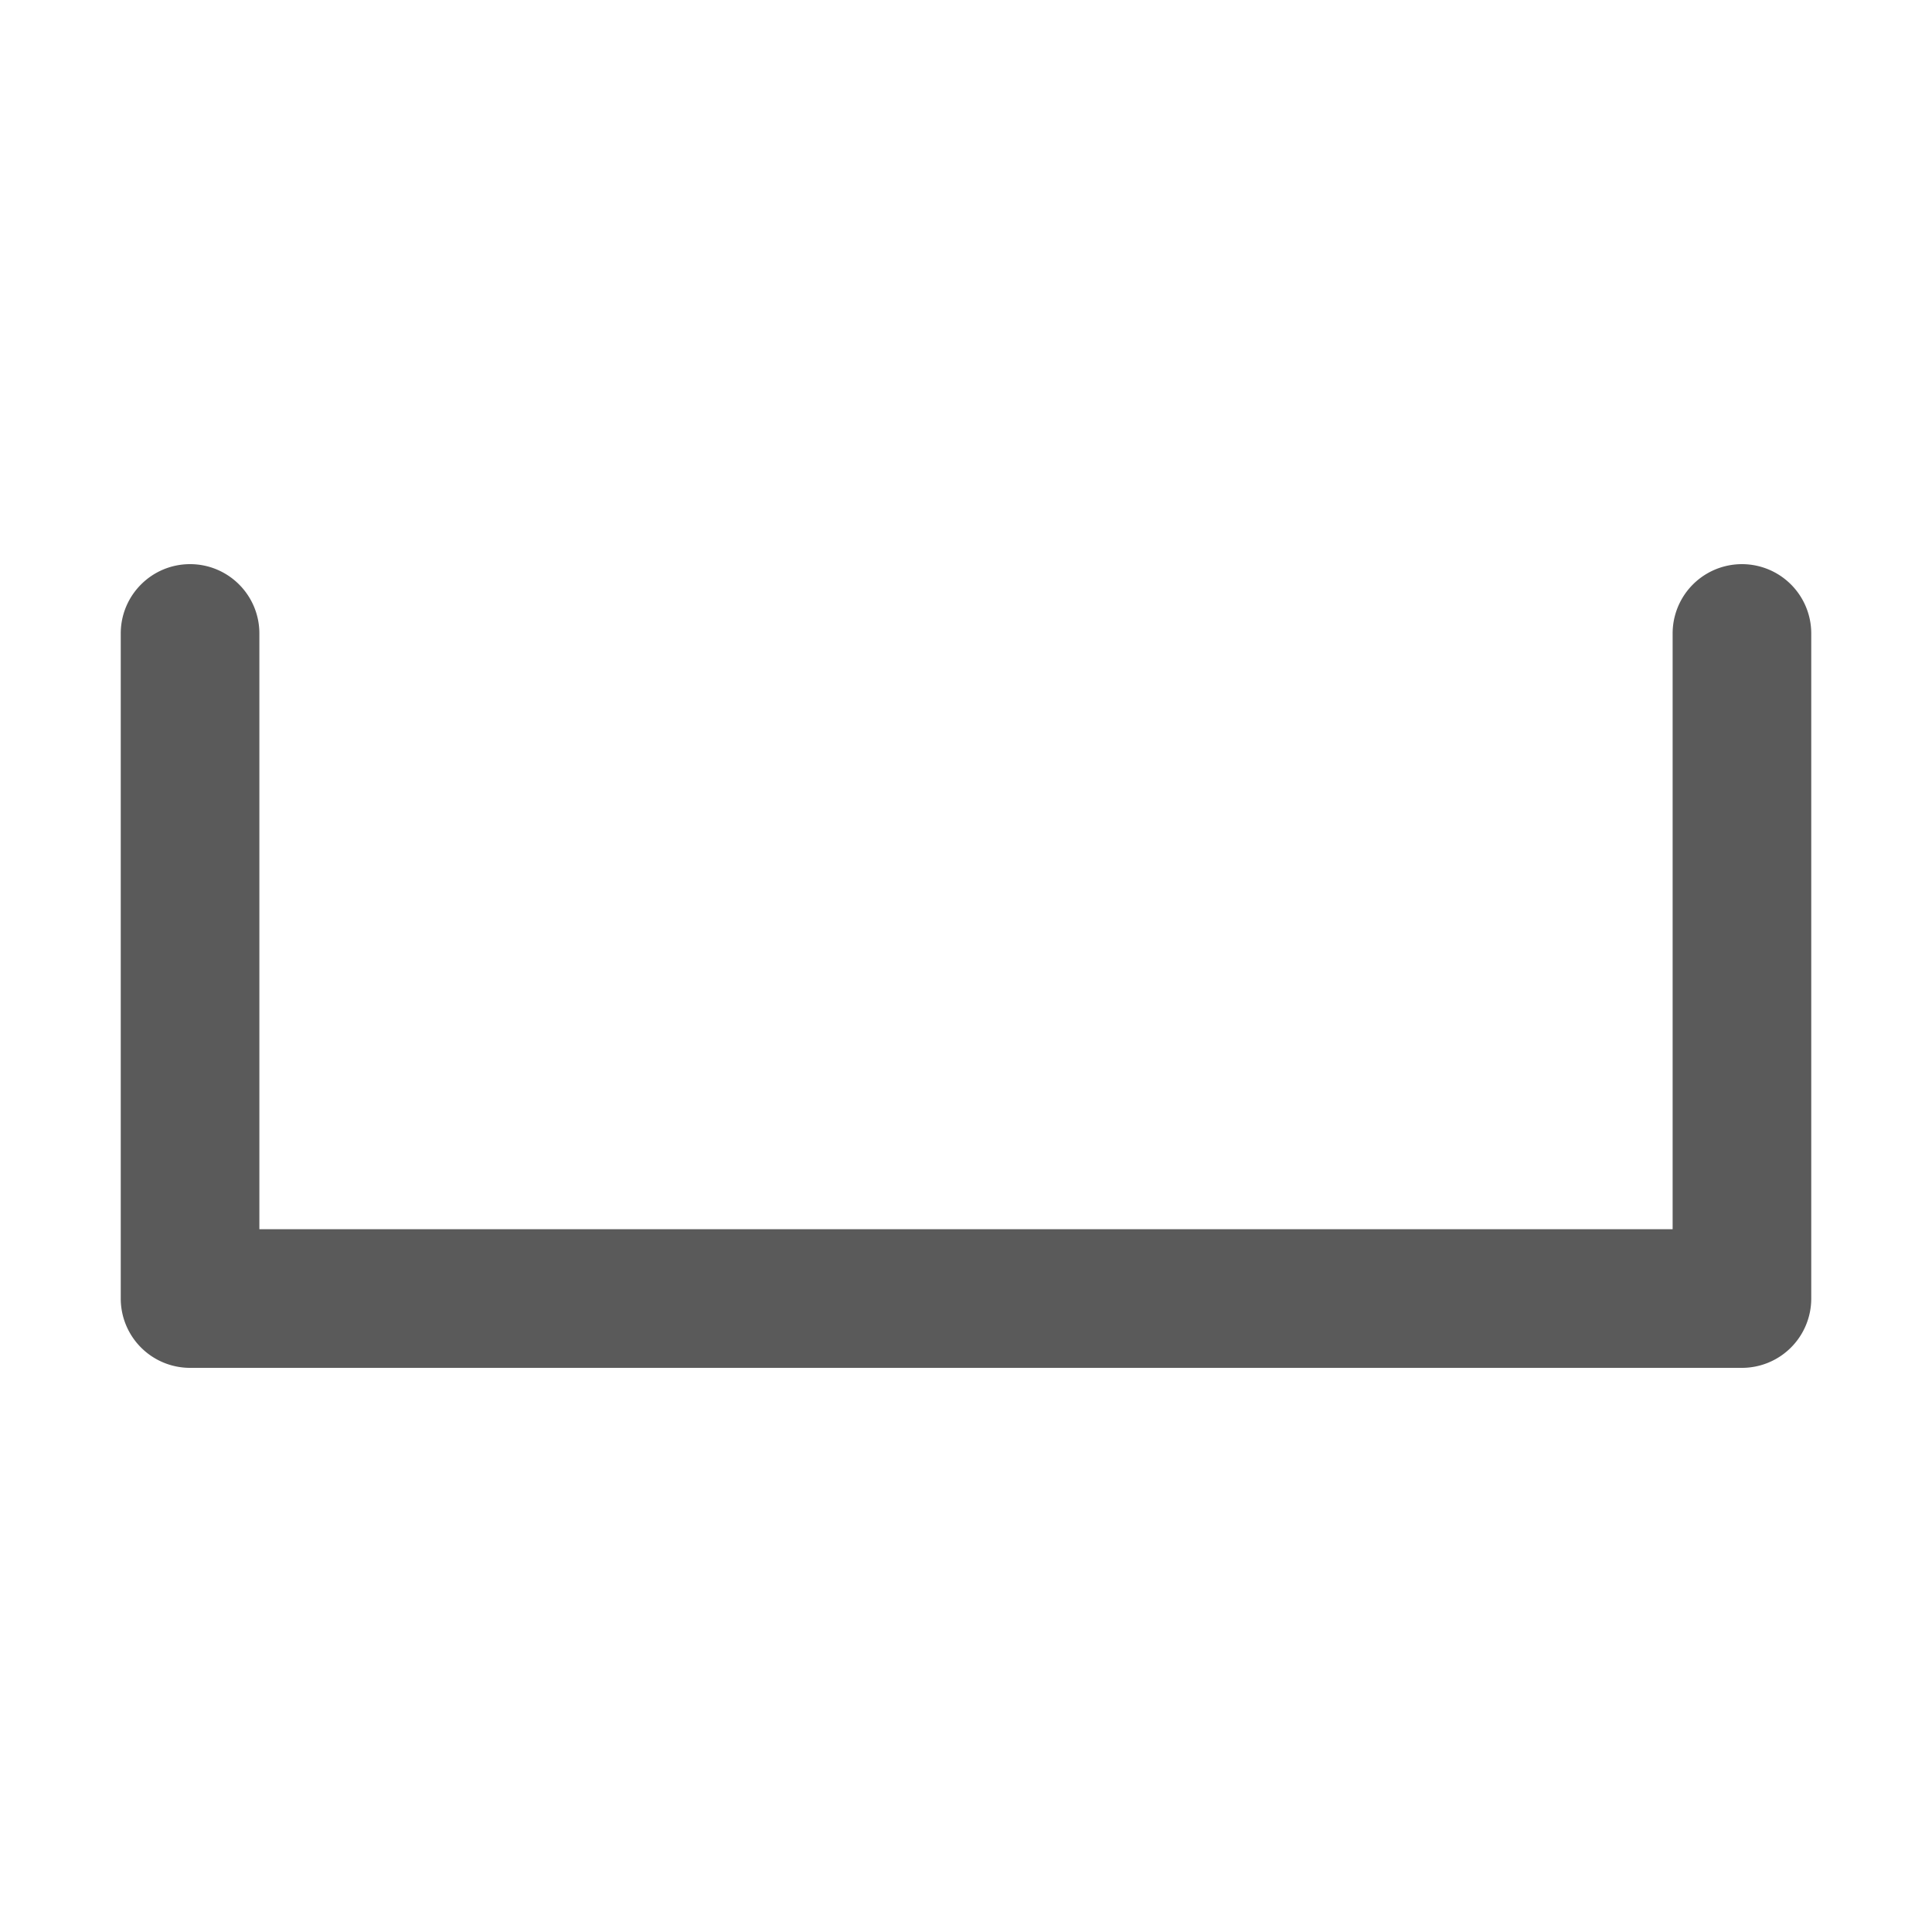 <svg class="icon" style="width: 1em;height: 1em;vertical-align: middle;fill: currentColor;overflow: hidden;" viewBox="0 0 1024 1024" version="1.1" xmlns="http://www.w3.org/2000/svg" p-id="12717"><path d="M100.736 299.008c20.288 0 36.736 16.448 36.736 36.736v315.776h749.056V335.744a36.736 36.736 0 1 1 73.472 0v352.512a36.736 36.736 0 0 1-36.736 36.736H100.736A36.736 36.736 0 0 1 64 688.256V335.744c0-20.288 16.448-36.736 36.736-36.736z" fill="#5A5A5A" p-id="12718"></path></svg>